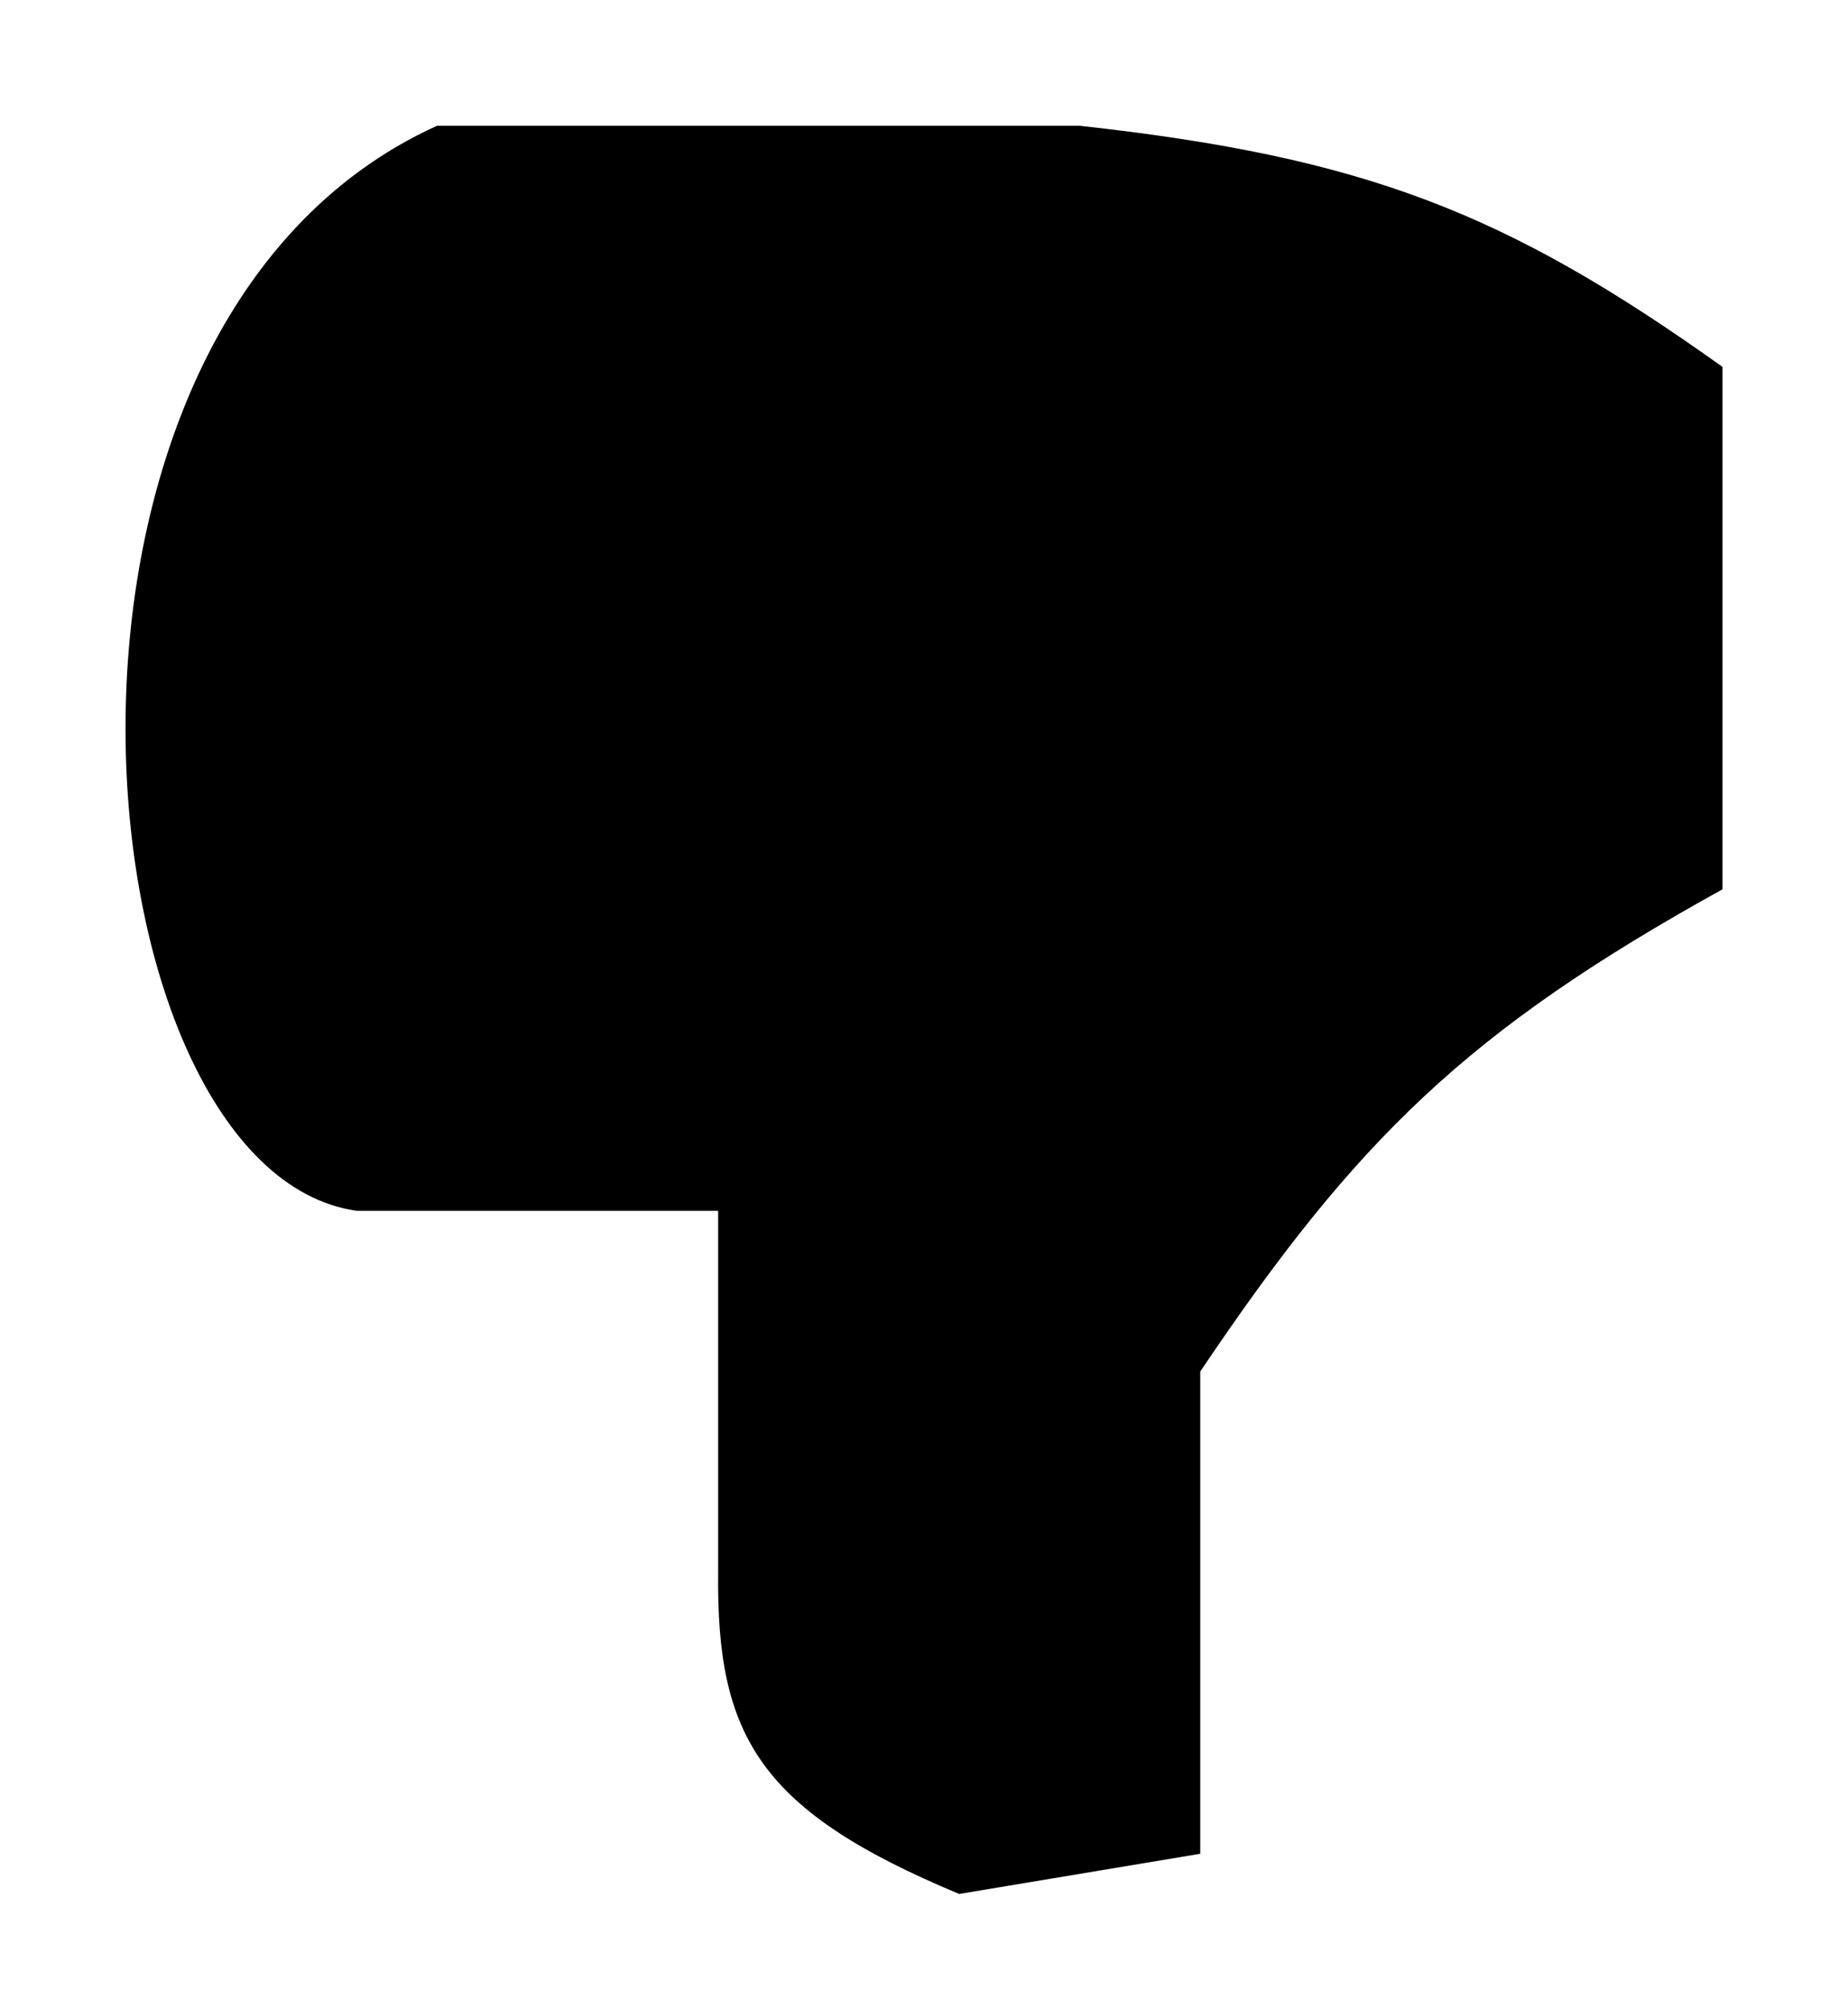 <svg width="23" height="25" viewBox="0 0 23 25" fill="black" xmlns="http://www.w3.org/2000/svg">
<path d="M14.938 17.065L14.938 23.065L11.938 23.565C9.452 22.529 8.916 21.605 8.938 19.565L8.938 15.065L4.438 15.065C0.937 14.565 -0.063 4.065 5.438 1.565L13.438 1.565C16.982 1.955 18.745 2.643 21.438 4.565L21.438 11.065C18.25 12.828 16.876 14.186 14.938 17.065Z" 
stroke="none" stroke-width="1.4" stroke-linecap="round"/>
</svg>